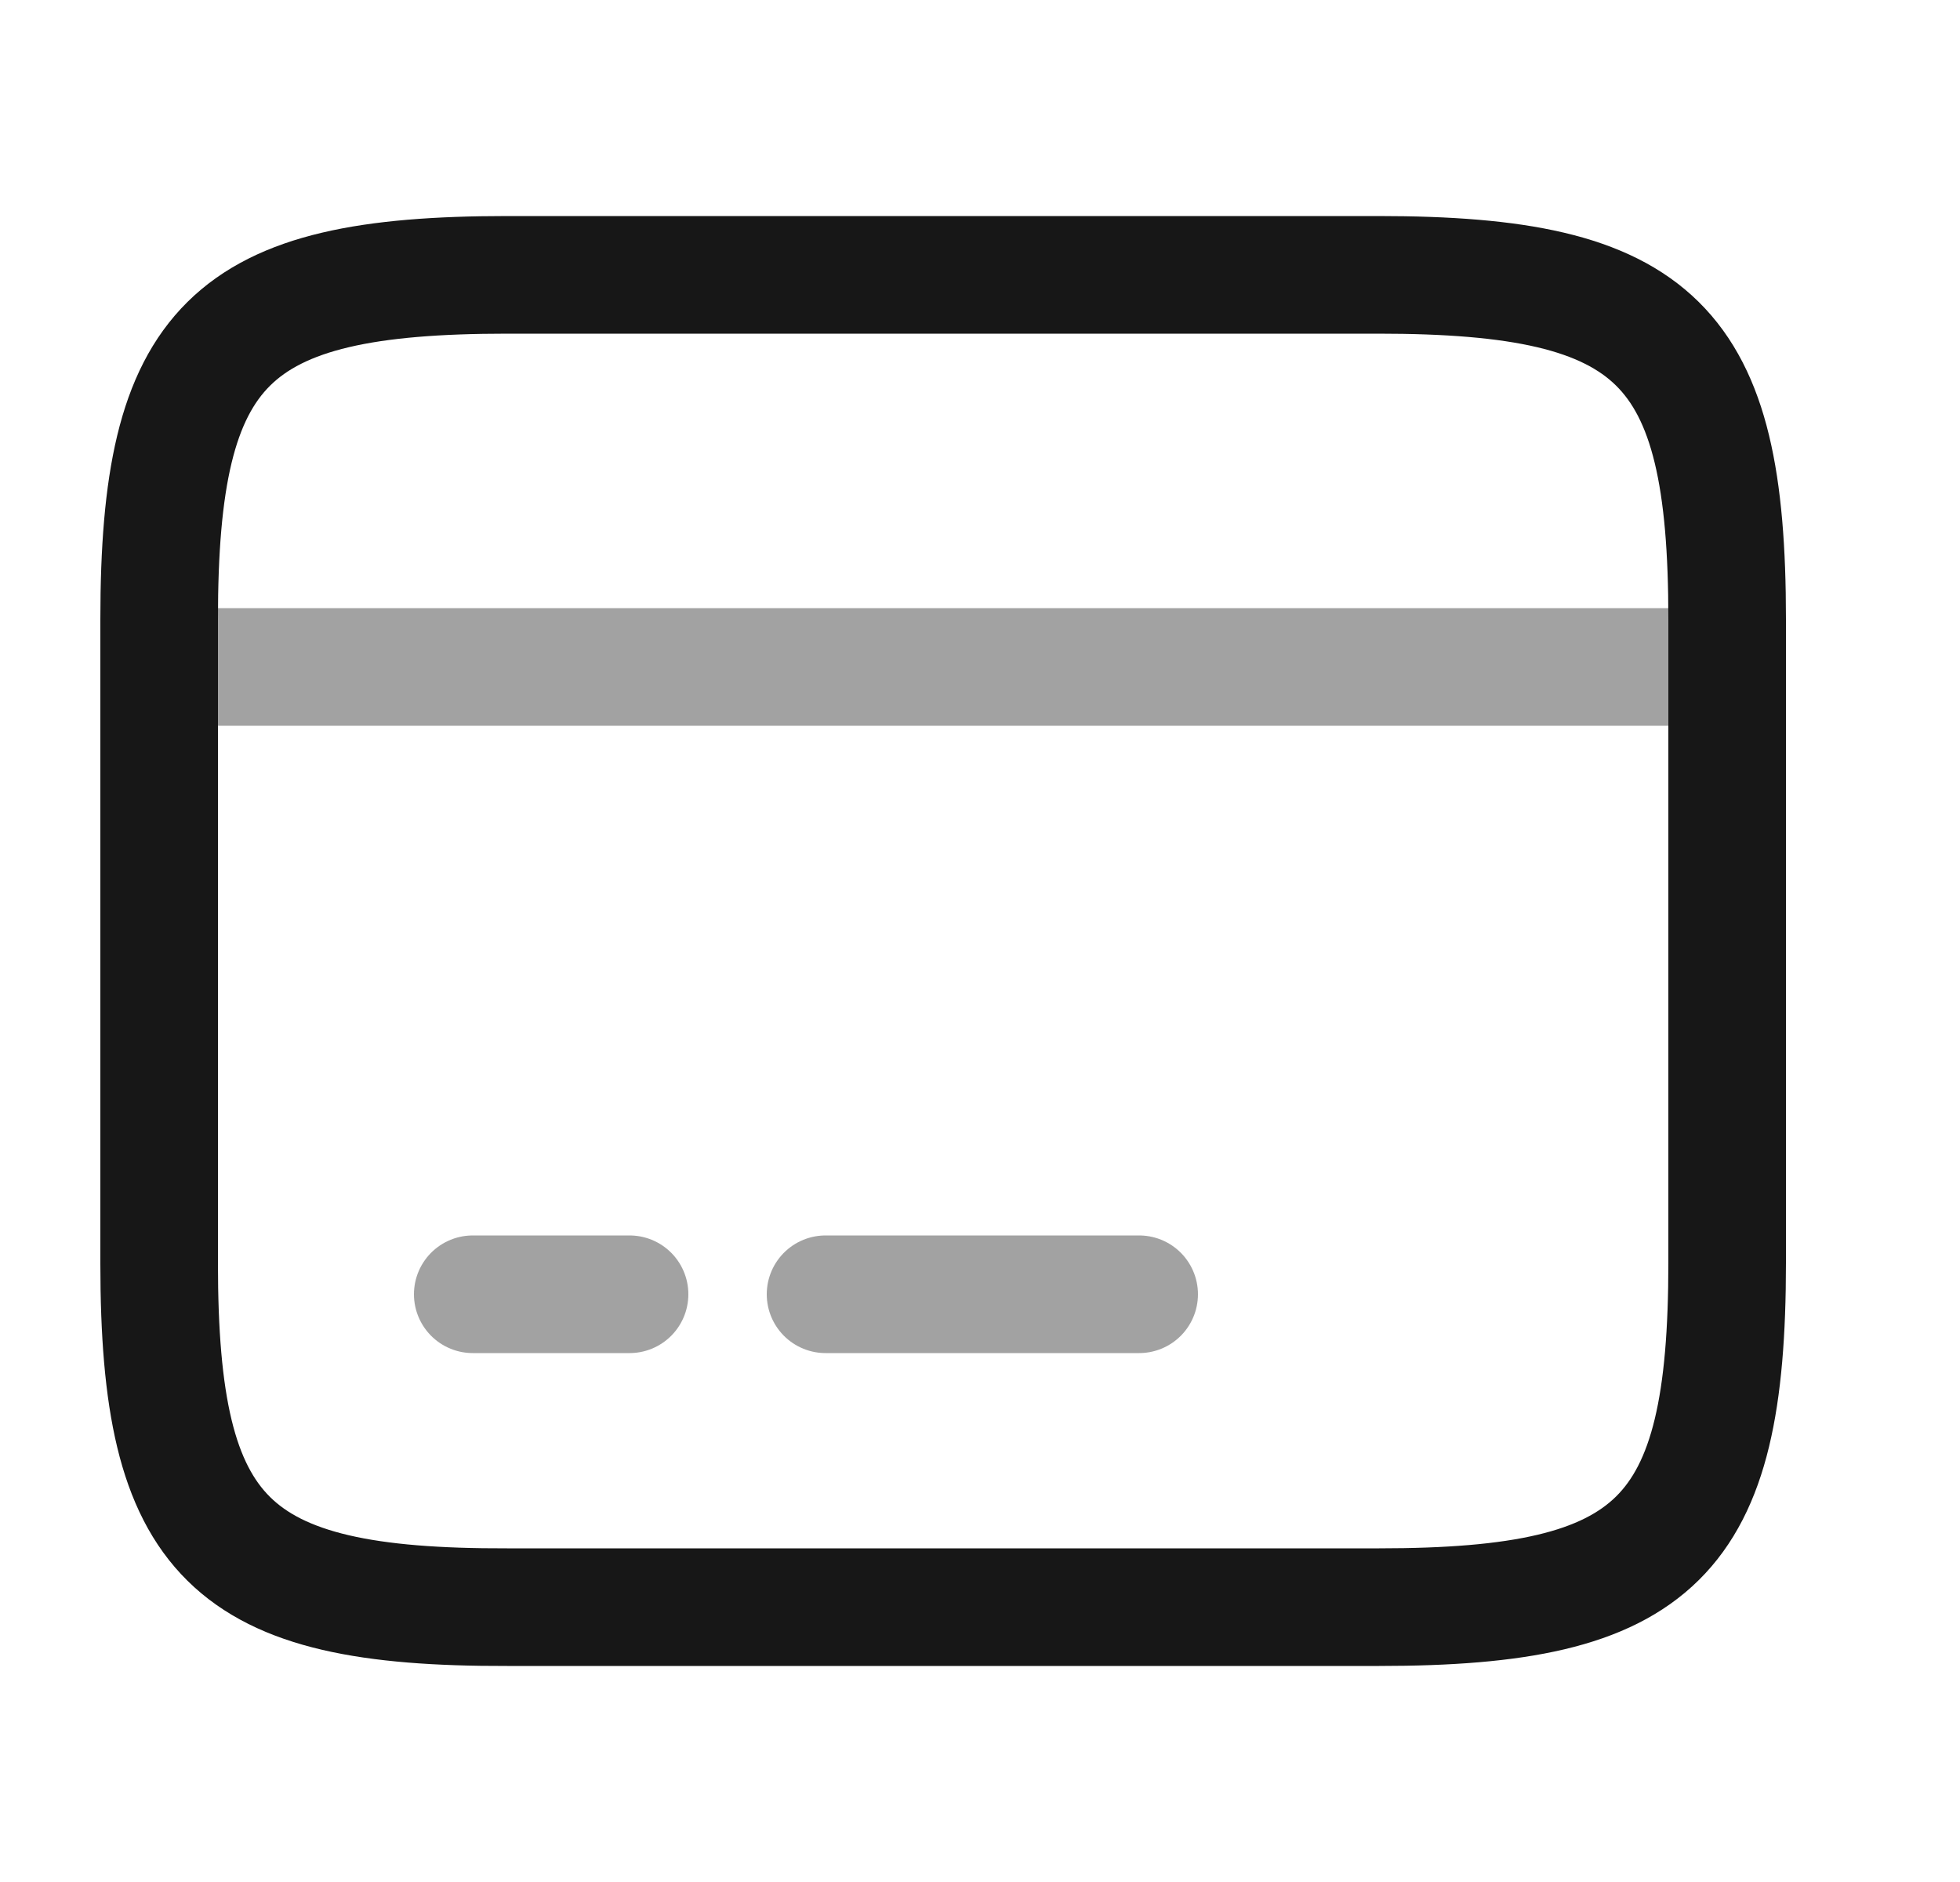 <svg width="25" height="24" viewBox="0 0 25 24" fill="none" xmlns="http://www.w3.org/2000/svg">
<g opacity="0.4">
<path d="M2.03 8.505H22.03" stroke="#171717" stroke-width="1.5" stroke-miterlimit="10" stroke-linecap="round" stroke-linejoin="round"/>
<path d="M6.03 16.505H8.03" stroke="#171717" stroke-width="1.5" stroke-miterlimit="10" stroke-linecap="round" stroke-linejoin="round"/>
<path d="M10.53 16.505H14.53" stroke="#171717" stroke-width="1.5" stroke-miterlimit="10" stroke-linecap="round" stroke-linejoin="round"/>
</g>
<path d="M6.47 3.505H17.58C21.14 3.505 22.03 4.385 22.03 7.895V16.105C22.03 19.615 21.14 20.495 17.59 20.495H6.47C2.92 20.505 2.03 19.625 2.03 16.115V7.895C2.03 4.385 2.92 3.505 6.47 3.505Z" stroke="#171717" stroke-width="1.5" stroke-linecap="round" stroke-linejoin="round"/>
</svg>
